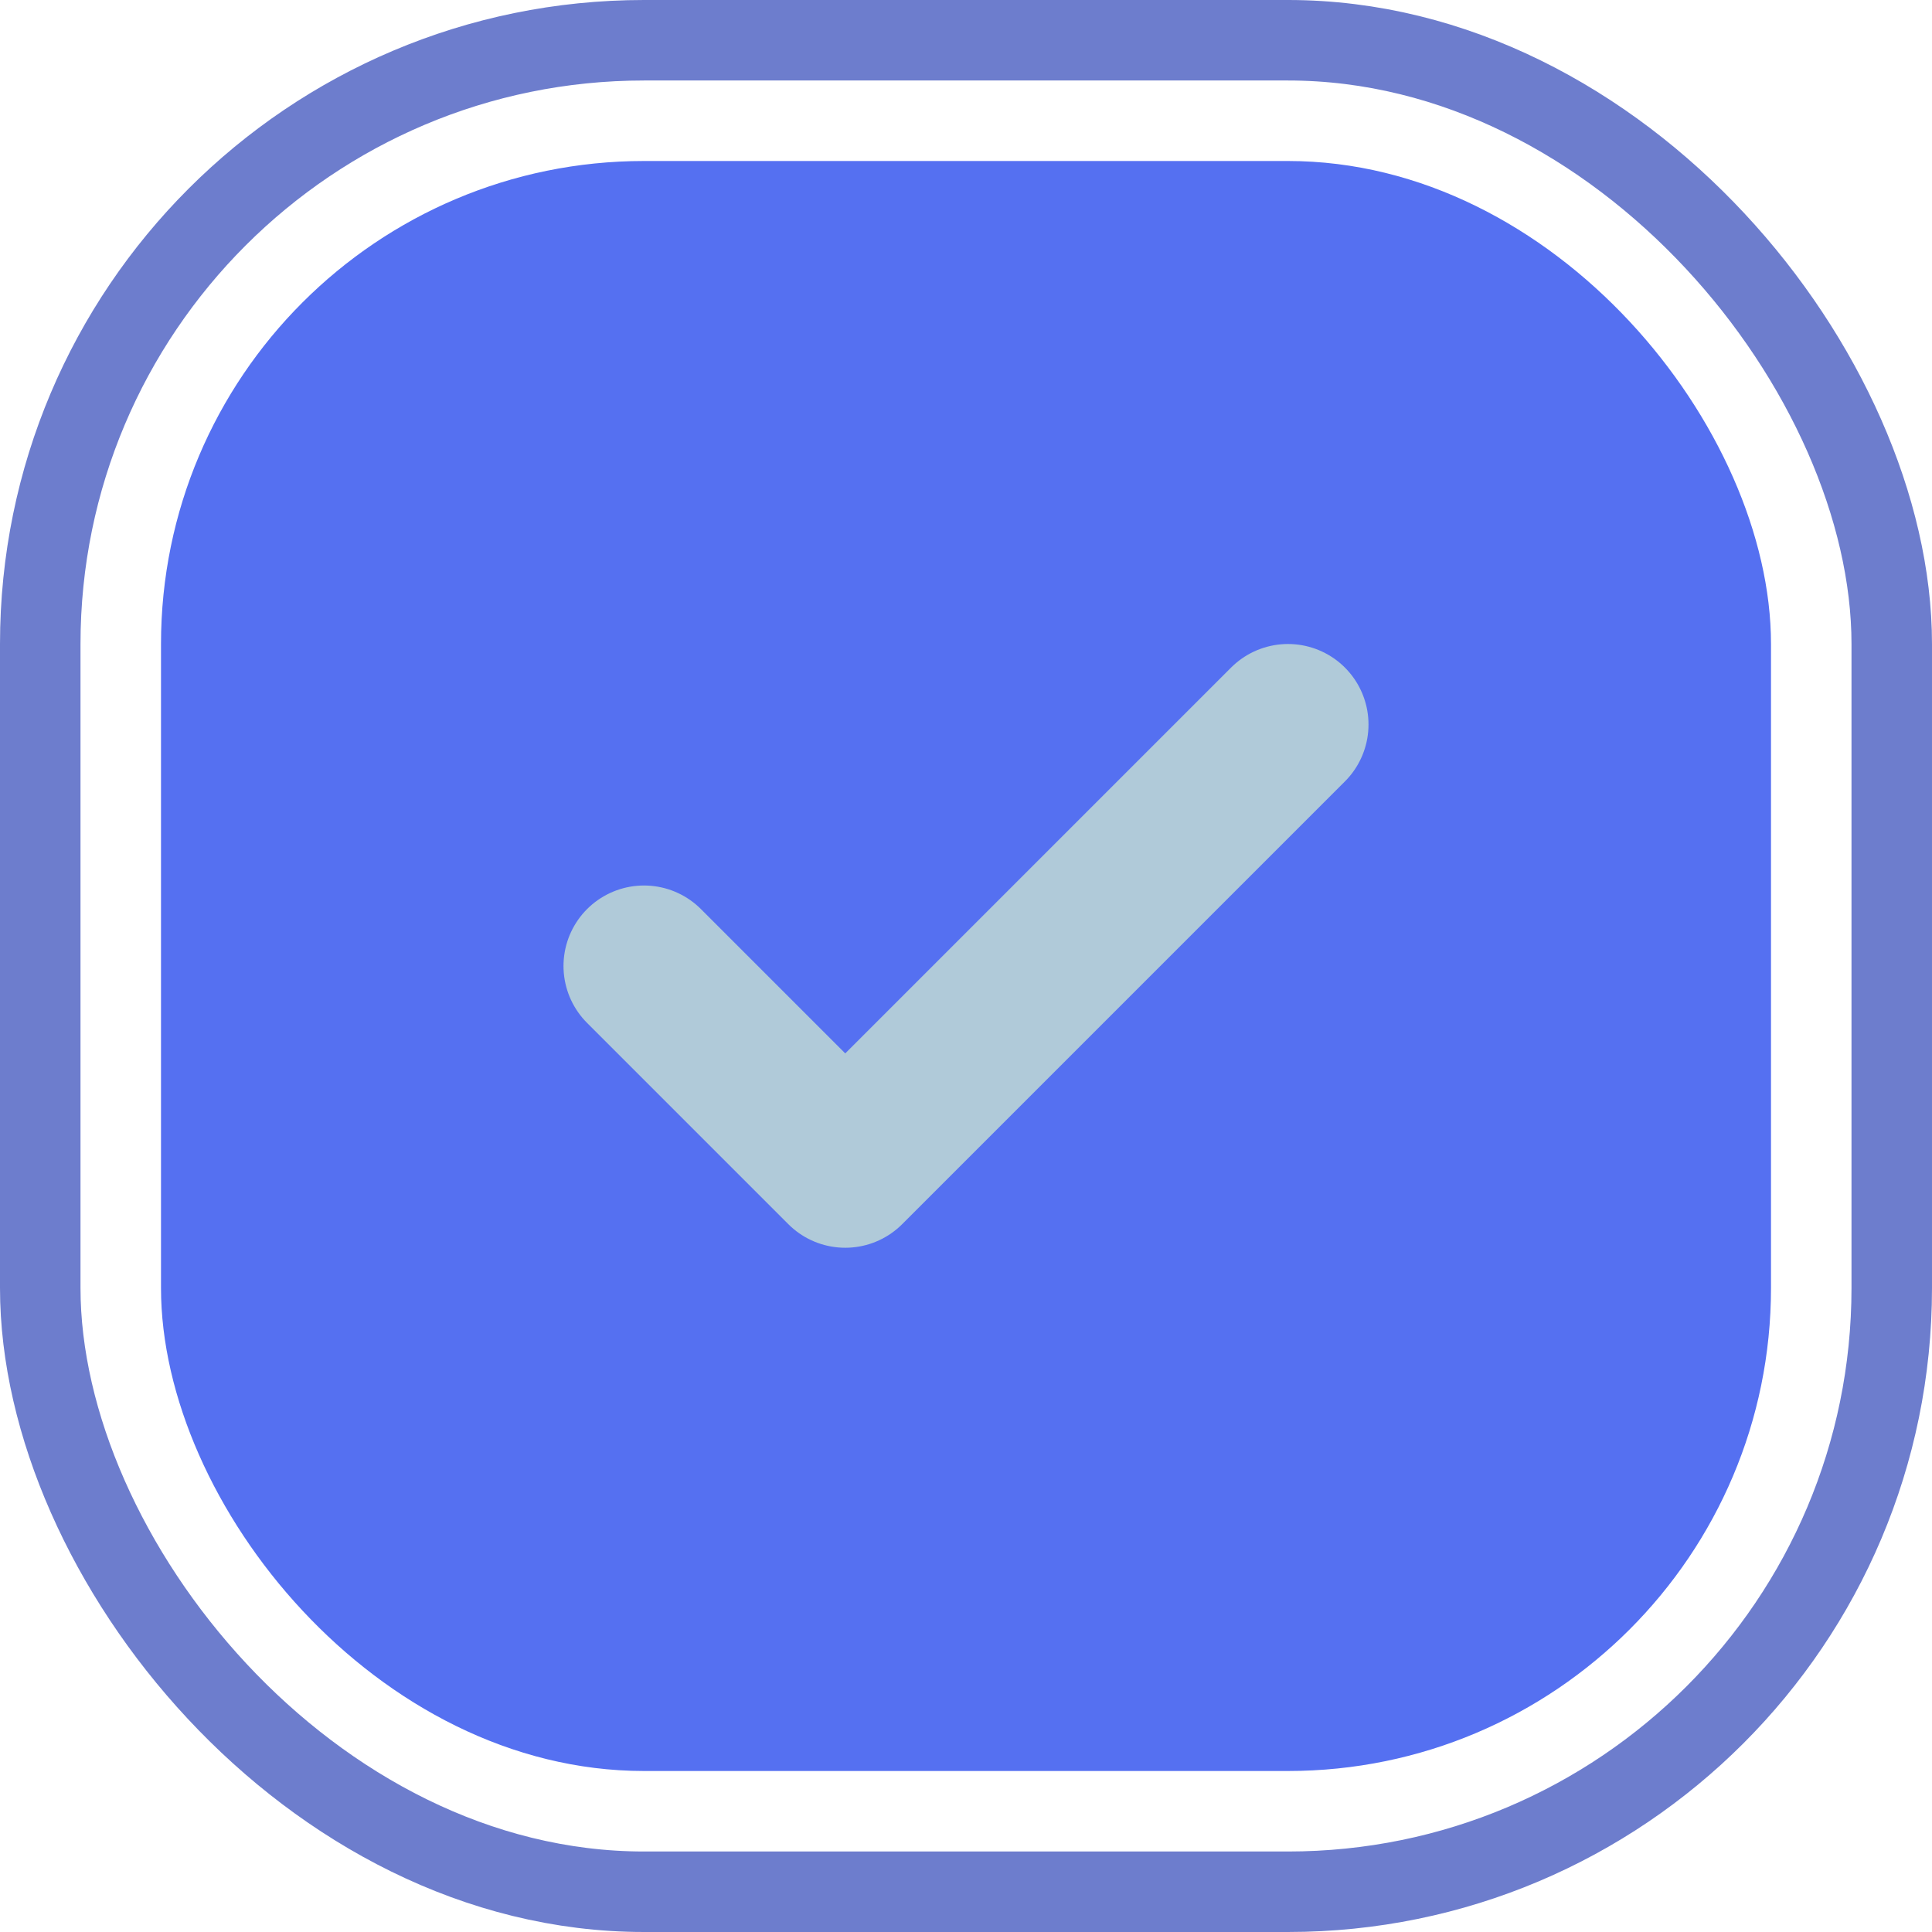 <svg width="24" height="24" viewBox="0 0 24 24" fill="none" xmlns="http://www.w3.org/2000/svg">
<rect x="2" y="2" width="20" height="20" rx="6" fill="#5570F1"/>
<path d="M16 9L10.5 14.5L8 12" stroke="#B0CAD9" stroke-width="2" stroke-linecap="round" stroke-linejoin="round"/>
<rect x="0.5" y="0.5" width="23" height="23" rx="7.5" stroke="#6D7DCD"/>
</svg>
